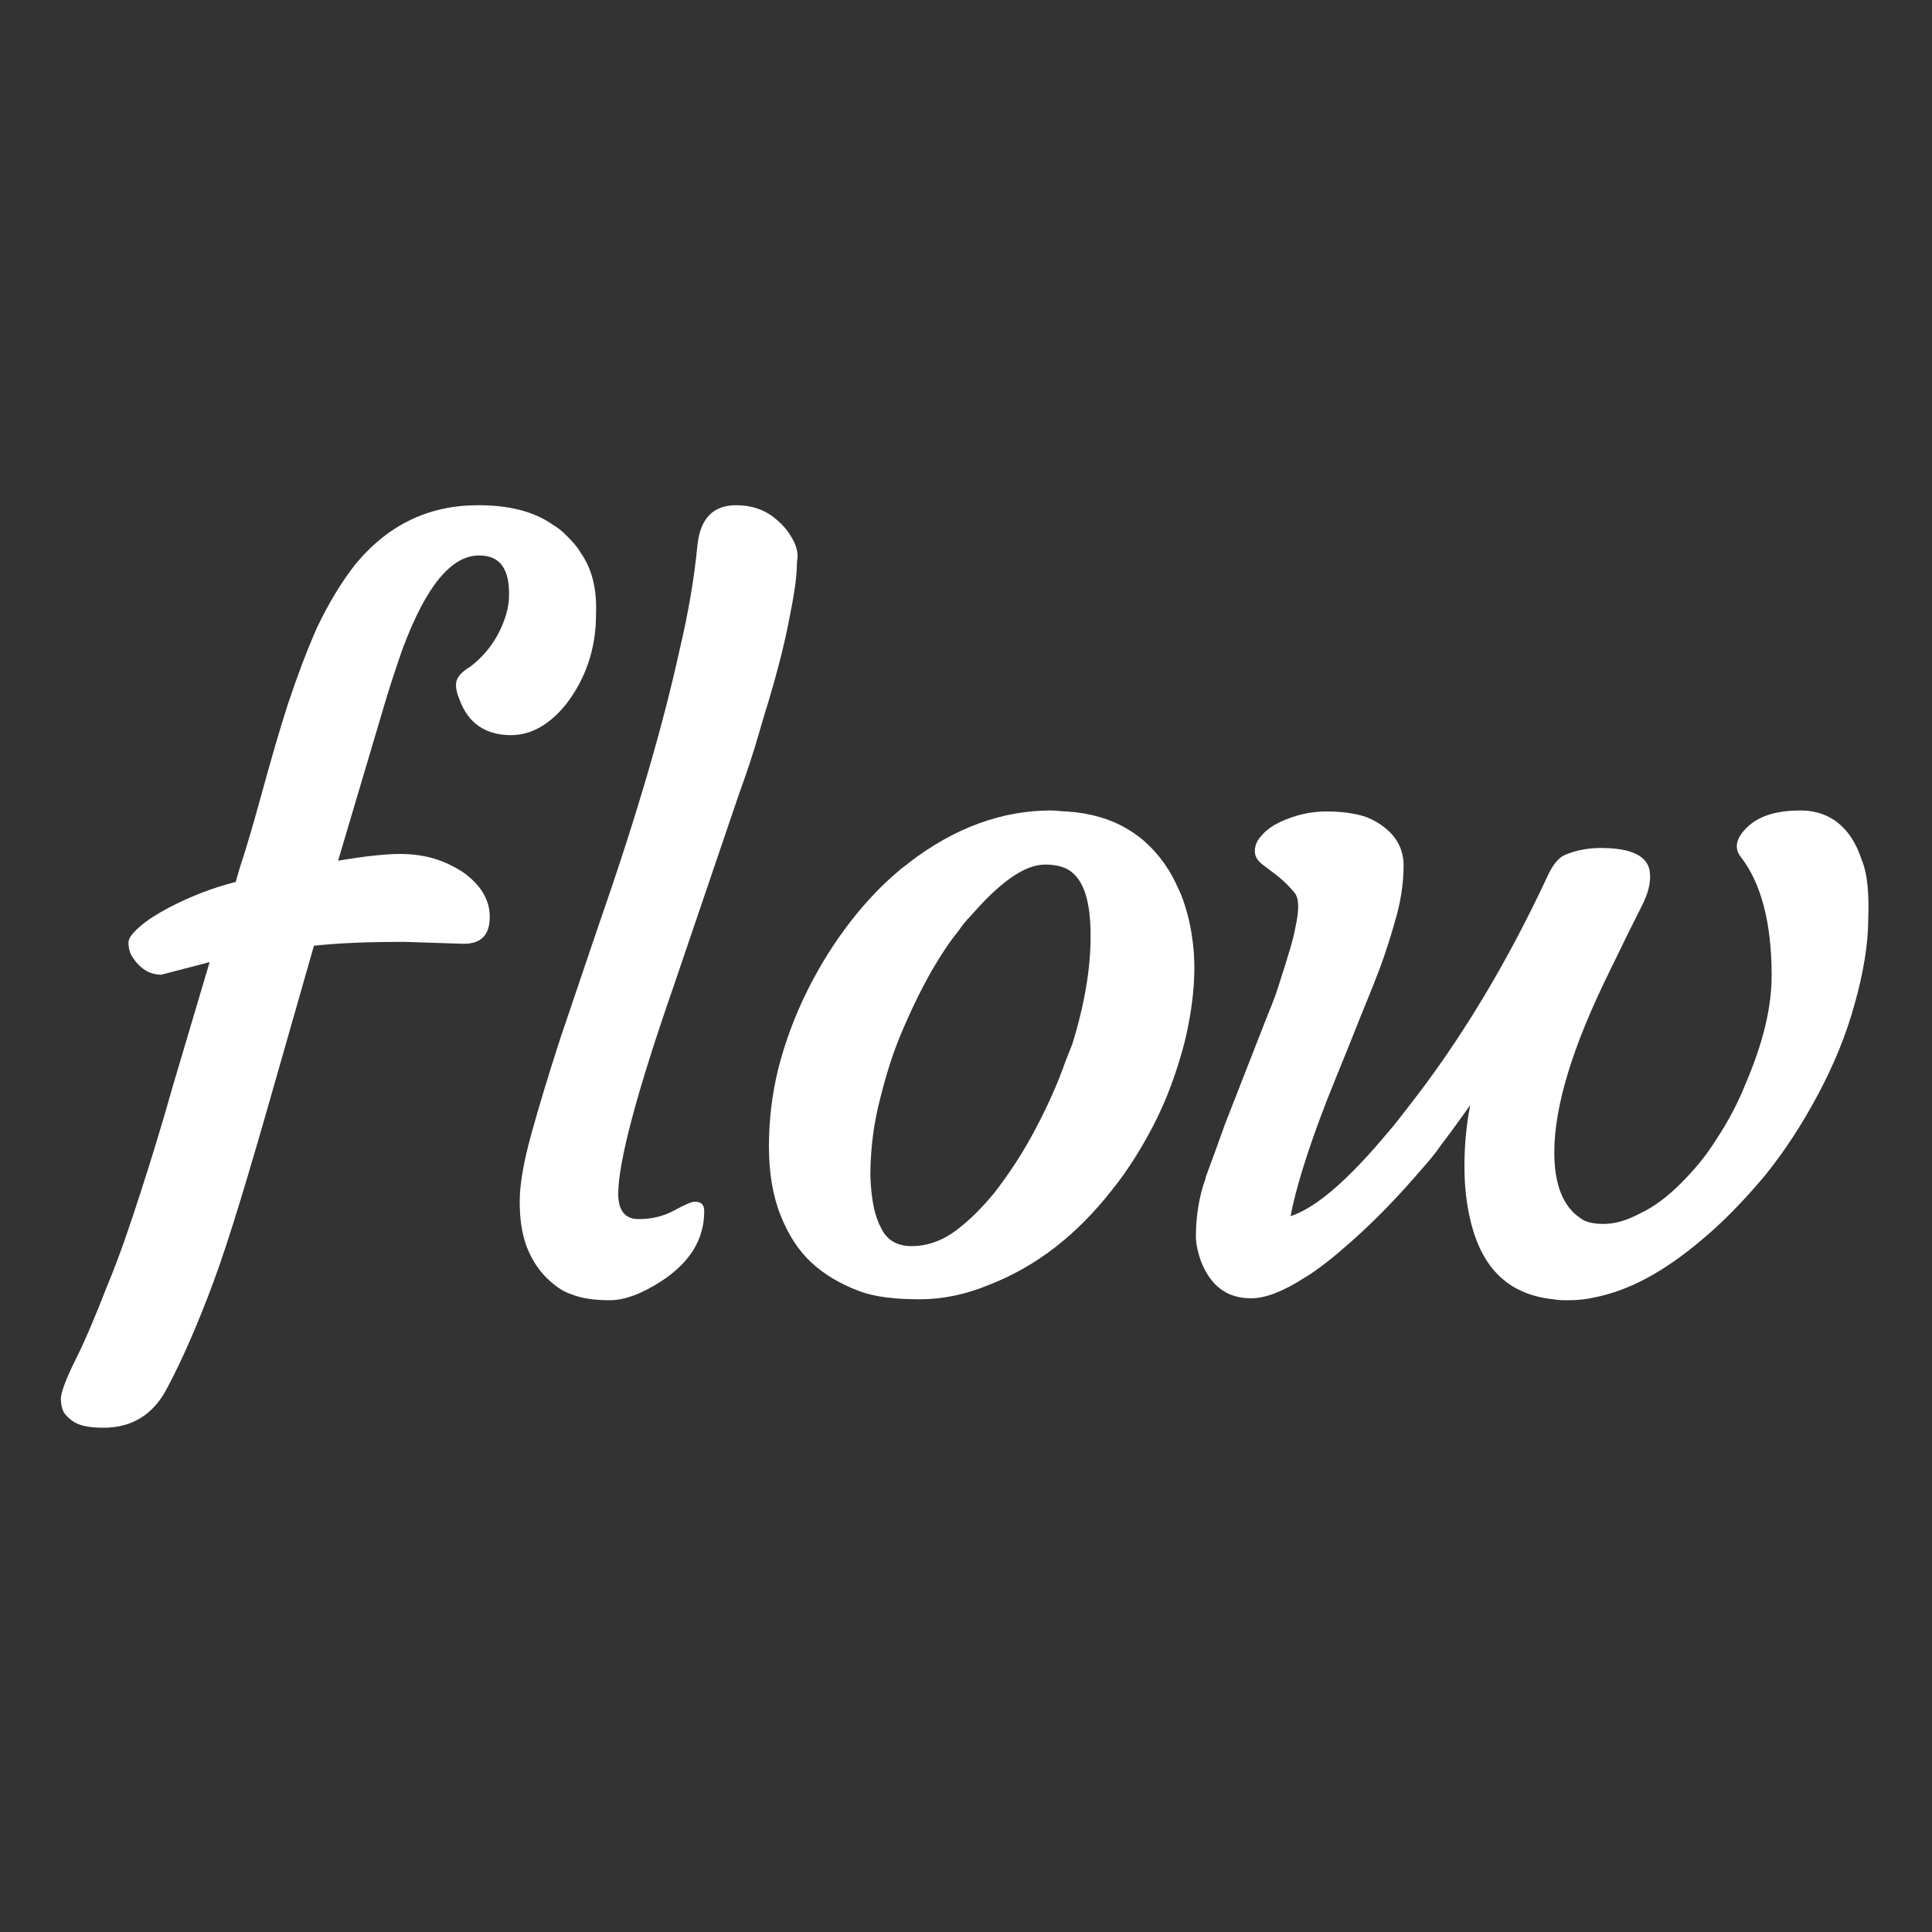 <?xml version="1.0" encoding="utf-8"?>
<!-- Generator: Adobe Illustrator 22.0.1, SVG Export Plug-In . SVG Version: 6.00 Build 0)  -->
<svg version="1.1" id="Layer_1" xmlns="http://www.w3.org/2000/svg" xmlns:xlink="http://www.w3.org/1999/xlink" x="0px" y="0px"
	 viewBox="0 0 200 200" style="enable-background:new 0 0 200 200;" xml:space="preserve">
<rect x="0" y="0" width="200" height="200" fill="#333333" stroke="none"/>
<style type="text/css">
	.st0{fill:#97D1F4;}
	.st1{fill:#2D98DA;}
	.st2{fill:#24567F;}
	.st3{fill:#FFFFFF;}
	.st4{fill:none;}
	.st5{fill:#00C3FF;}
	.st6{fill:#00DBFF;}
	.st7{fill:#0794EA;}
	.st8{fill:#1355EA;}
	.st9{fill:#6205A5;}
	.st10{fill:#065FED;stroke:#FFFFFF;stroke-width:3;stroke-miterlimit:10;}
	.st11{fill:#065FED;stroke:#FFFFFF;stroke-width:7;stroke-miterlimit:10;}
	.st12{fill:#6978E6;}
	.st13{fill:#6AFAE7;}
	.st14{fill:#05A4D6;}
	.st15{fill:#065FED;}
	.st16{fill:url(#SVGID_1_);}
	.st17{fill:url(#SVGID_2_);}
	.st18{fill:url(#SVGID_3_);}
	.st19{fill:#2E3192;}
	.st20{fill:url(#SVGID_4_);}
	.st21{fill:url(#SVGID_5_);}
	.st22{fill:url(#SVGID_6_);}
	.st23{opacity:0.5;fill:#00C7CC;}
	.st24{fill:none;stroke:#000000;stroke-width:0.75;stroke-miterlimit:10;}
	.st25{fill:#00C7CC;}
	.st26{fill:url(#SVGID_7_);}
	.st27{fill:none;stroke:#000000;stroke-width:36;stroke-linecap:round;stroke-miterlimit:10;}
	.st28{fill:#0080FF;}
	.st29{fill:#0BC6FF;}
	.st30{fill:#0069E9;}
	.st31{fill:#0053A5;}
	.st32{opacity:0.5;}
	.st33{fill:url(#SVGID_8_);}
	.st34{fill:url(#SVGID_9_);}
	.st35{fill:#72A7FD;stroke:#FFFFFF;stroke-width:3;stroke-miterlimit:10;}
	.st36{opacity:0.5;fill:#0080FF;}
	.st37{fill:#1D78FC;}
	.st38{fill:#1D78FC;stroke:#FFFFFF;stroke-width:2;stroke-miterlimit:10;}
	.st39{fill:#70AFF9;}
	.st40{fill:url(#SVGID_10_);}
	.st41{fill:#FFFFFF;stroke:#29374C;stroke-width:2;stroke-miterlimit:10;}
	.st42{fill:#FFFFFF;stroke:#29374C;stroke-miterlimit:10;}
	.st43{fill:none;stroke:#B3B3B3;stroke-miterlimit:10;}
	.st44{fill:none;stroke:#D1D1D1;stroke-miterlimit:10;}
	.st45{fill:none;stroke:#D1D1D1;stroke-miterlimit:10;stroke-dasharray:11.978,11.978;}
	.st46{fill:none;stroke:#3C4AE4;stroke-width:4;stroke-miterlimit:10;}
	.st47{fill:#FFFFFF;stroke:#3C4AE4;stroke-width:4;stroke-miterlimit:10;}
	.st48{fill:#009FA3;}
</style>
<path class="st3" d="M60.1,57.2c-0.4-0.7-1-1.3-1.6-1.9c-0.4-0.4-0.8-0.7-1.3-1c-2-1.4-4.6-2-7.7-2c-5.1,0-9.3,2-12.7,6.1
	c-1.5,1.9-2.8,4.1-4,6.6c-1.1,2.5-2.1,5.2-3,7.9c-0.9,2.8-1.7,5.6-2.5,8.5c-0.8,2.9-1.6,5.8-2.5,8.5l-0.4,1.4
	c-2.4,0.6-4.7,1.5-7,2.7c-1.1,0.6-2.1,1.2-2.9,1.9c-0.8,0.7-1.2,1.2-1.2,1.7c0,0.5,0.1,0.9,0.3,1.3c0.8,1.3,1.8,2,3.1,2l5-1.3
	l-3.8,12.8c-1.1,3.9-2.2,7.5-3.3,10.9c-1.1,3.4-2.2,6.7-3.5,9.8c-1.2,3.1-2.3,5.7-3.3,7.7s-1.5,3.4-1.5,4c0,0.5,0.1,1,0.3,1.4
	c0.2,0.3,0.5,0.6,0.9,0.9c0.7,0.5,1.8,0.7,3.2,0.7c3,0,5.2-1.4,6.6-4.1c1.6-3,3.2-6.7,4.8-11c1.6-4.3,3.7-11.3,6.4-20.8l4-14
	c2.8-0.3,5.9-0.4,9.3-0.4l6.2,0.2c1.8,0,2.7-0.9,2.7-2.8c0-1.8-1-3.4-2.9-4.7c-0.8-0.5-1.8-1-2.8-1.3c-1-0.3-2.2-0.5-3.6-0.5
	c-1.3,0-3.5,0.2-6.4,0.7l4.6-15.5c0.7-2.4,1.4-4.5,2.1-6.5c2.4-6.4,5-9.6,7.9-9.6c2.1,0,3.1,1.3,3.1,4c0,0.7-0.1,1.4-0.3,2.1
	c-0.7,2.3-2,4.1-3.7,5.4c-1,0.6-1.5,1.2-1.5,1.9c0,0.4,0.1,0.9,0.4,1.6c0.9,2.4,2.7,3.6,5.3,3.6c2.1,0,4-1.1,5.7-3.2
	c2-2.6,3.1-5.7,3.1-9.3C61.8,61,61.3,58.9,60.1,57.2z"/>
<path class="st3" d="M81.8,55.4c-0.4-0.7-1.1-1.4-1.9-2c-1-0.7-2.2-1.1-3.7-1.1c-2.4,0-3.7,1.4-4,4.1c-0.3,3.2-0.9,6.9-1.9,11.1
	c-1.7,7.7-4.4,17-8.2,27.9l-4.1,12.1c-1.2,3.7-2.2,7-3,9.9c-0.8,2.9-1.2,5.2-1.2,7c0,1.7,0.2,3.2,0.7,4.6c0.5,1.3,1.2,2.4,2,3.2
	c0.8,0.8,1.7,1.5,2.7,1.8c1,0.4,2.3,0.6,3.9,0.6c1.6,0,3.4-0.7,5.4-2c2.9-1.9,4.4-4.3,4.4-7.2c0-0.7-0.3-1-1-1c-0.3,0-1,0.3-2.1,0.9
	c-1.1,0.6-2.3,0.9-3.7,0.9c-1.4,0-2.1-0.9-2.1-2.6c0-3.3,1.9-10.5,5.8-21.7l6.7-19.7c0.8-2.2,1.5-4.3,2.1-6.4c0.3-1,0.6-2.1,0.9-3
	c0.9-3,1.6-5.7,2.1-8.2c0.5-2.5,0.9-4.6,0.9-6.4C82.7,57.2,82.4,56.3,81.8,55.4z"/>
<path class="st3" d="M123.4,97c-0.2-1.5-0.6-3-1.1-4.3c-0.4-0.9-0.8-1.8-1.3-2.6c-2.3-3.7-5.8-5.8-10.6-6.1c-0.5,0-1.1-0.1-1.6-0.1
	c-5.1,0-10,1.8-14.7,5.4c-0.3,0.3-0.7,0.5-1,0.8c-1.8,1.5-3.4,3.2-4.9,5.1c-1.8,2.3-3.3,4.7-4.6,7.3c-1.3,2.6-2.3,5.3-3,8
	c-0.7,2.8-1,5.5-1,8.2c0,2.7,0.4,5.1,1.2,7.1c0.8,2,1.8,3.6,3.2,4.9c1.4,1.3,3,2.2,4.8,2.9s4,0.9,6.4,0.9c2.4,0,4.8-0.5,7.2-1.5
	c4.9-1.9,9.1-5.2,12.7-9.8c1.7-2.1,3.1-4.4,4.3-6.7c1.4-2.7,2.4-5.5,3.2-8.5C123.6,103.9,123.9,100.2,123.4,97z M110,110.7
	c-0.9,2.4-2,4.7-3.2,6.9c-1.2,2.2-2.5,4.1-3.8,5.8c-1.4,1.7-2.7,3-4.2,4.1c-1.4,1-2.9,1.5-4.4,1.5c-1.5,0-2.6-0.6-3.2-1.9
	c-0.7-1.3-1-3-1.1-5.3c0-2.2,0.2-4.6,0.8-7.2c0.6-2.5,1.3-5,2.3-7.4c1-2.4,2.1-4.7,3.3-6.8c0.9-1.5,1.7-2.8,2.7-4
	c0.4-0.6,0.8-1.1,1.3-1.6c1.4-1.6,2.7-2.9,4.1-3.9s2.6-1.4,3.6-1.4s1.9,0.2,2.5,0.6c1.5,1,2.2,3.2,2.2,6.8c0,3.3-0.6,7-1.9,11.2
	C110.7,108.9,110.3,109.8,110,110.7z"/>
<path class="st3" d="M192.8,89.2c-0.2-0.5-0.4-1.1-0.6-1.5c-1.2-2.5-3.2-3.8-5.8-3.8c-2.6,0-4.4,0.6-5.6,1.8c-1.1,1.1-1.3,2.1-0.6,3
	c2.1,2.7,3.2,6.8,3.2,12.3c0,3.3-0.9,7-2.7,11.2c-0.8,2-1.8,3.9-3,5.7c-1.1,1.8-2.4,3.3-3.7,4.6c-1.3,1.3-2.7,2.4-4.2,3.1
	c-1.5,0.8-2.7,1.1-3.8,1.1c-1.1,0-1.9-0.2-2.4-0.6c-1.8-1.2-2.7-3.5-2.7-6.8c0-4.8,1.9-11,5.7-18.7l1.9-3.9c0.4-0.8,0.9-1.8,1.5-3
	c0.6-1.2,0.9-2.3,0.8-3.3c-0.1-1.6-1.6-2.5-4.4-2.6c-1.8-0.1-3.2,0.2-4.4,0.7c-0.7,0.3-1.3,1.1-1.8,2.2c-4.2,9-9,17-14.5,24l0,0
	c-0.7,0.9-1.3,1.7-2,2.5c-4.1,4.9-7.4,7.8-10.1,8.7c0.5-2.7,1.7-6.7,3.8-12.1l0.8-2l1.3-3.2l0.6-1.5c0.9-2.3,1.8-4.4,2.6-6.5
	c0.8-2.1,1.4-4.1,1.9-5.9c0.5-1.9,0.7-3.6,0.7-5.1c0-1.5-0.6-2.8-1.8-3.8c-0.6-0.5-1.4-1-2.3-1.3c-1-0.3-2.3-0.5-3.9-0.5
	c-1.7,0-3.3,0.4-4.8,1.1c-0.8,0.4-1.4,0.8-1.9,1.4c-0.5,0.5-0.7,1.1-0.7,1.6c0,0.6,0.3,1,0.8,1.4c0.5,0.4,1.1,0.8,1.7,1.3
	c0.6,0.5,1.1,1,1.6,1.6c0.5,0.6,0.5,1.8,0.1,3.6c-0.2,1.2-0.8,3.1-1.6,5.6c-0.3,1-0.7,2.1-1.2,3.3c-0.1,0.2-0.1,0.3-0.2,0.5l-4.3,11
	c-0.6,1.7-1.3,3.6-2,5.5c0,0,0,0,0,0.1c-0.7,1.9-1,4-1,6c0,0.8,0.2,1.6,0.5,2.5c1,2.6,2.7,3.9,5.2,3.9c1.5,0,3.3-0.7,5.5-2.1
	c1.5-0.9,3.1-2.2,4.8-3.7c2.6-2.3,5-4.8,7.4-7.6c0.7-0.8,1.4-1.6,2-2.5c1-1.3,2-2.7,3-4.1c-0.4,2-0.6,4.1-0.6,6.3v0.2
	c0,1.8,0.2,3.5,0.5,4.9c1.1,5.3,3.9,8.2,8.7,8.7c0.5,0.1,1.1,0.1,1.6,0.1c0.9,0,1.8-0.1,2.7-0.3c3.5-0.7,7.1-2.6,11-5.9
	c2.3-1.9,4.5-4.2,6.6-6.7c2.1-2.6,3.9-5.4,5.5-8.4c1.6-3,2.9-6.1,3.8-9.4c0.9-3.2,1.4-6.2,1.4-8.8C193.5,92.5,193.3,90.5,192.8,89.2
	z"/>
</svg>
